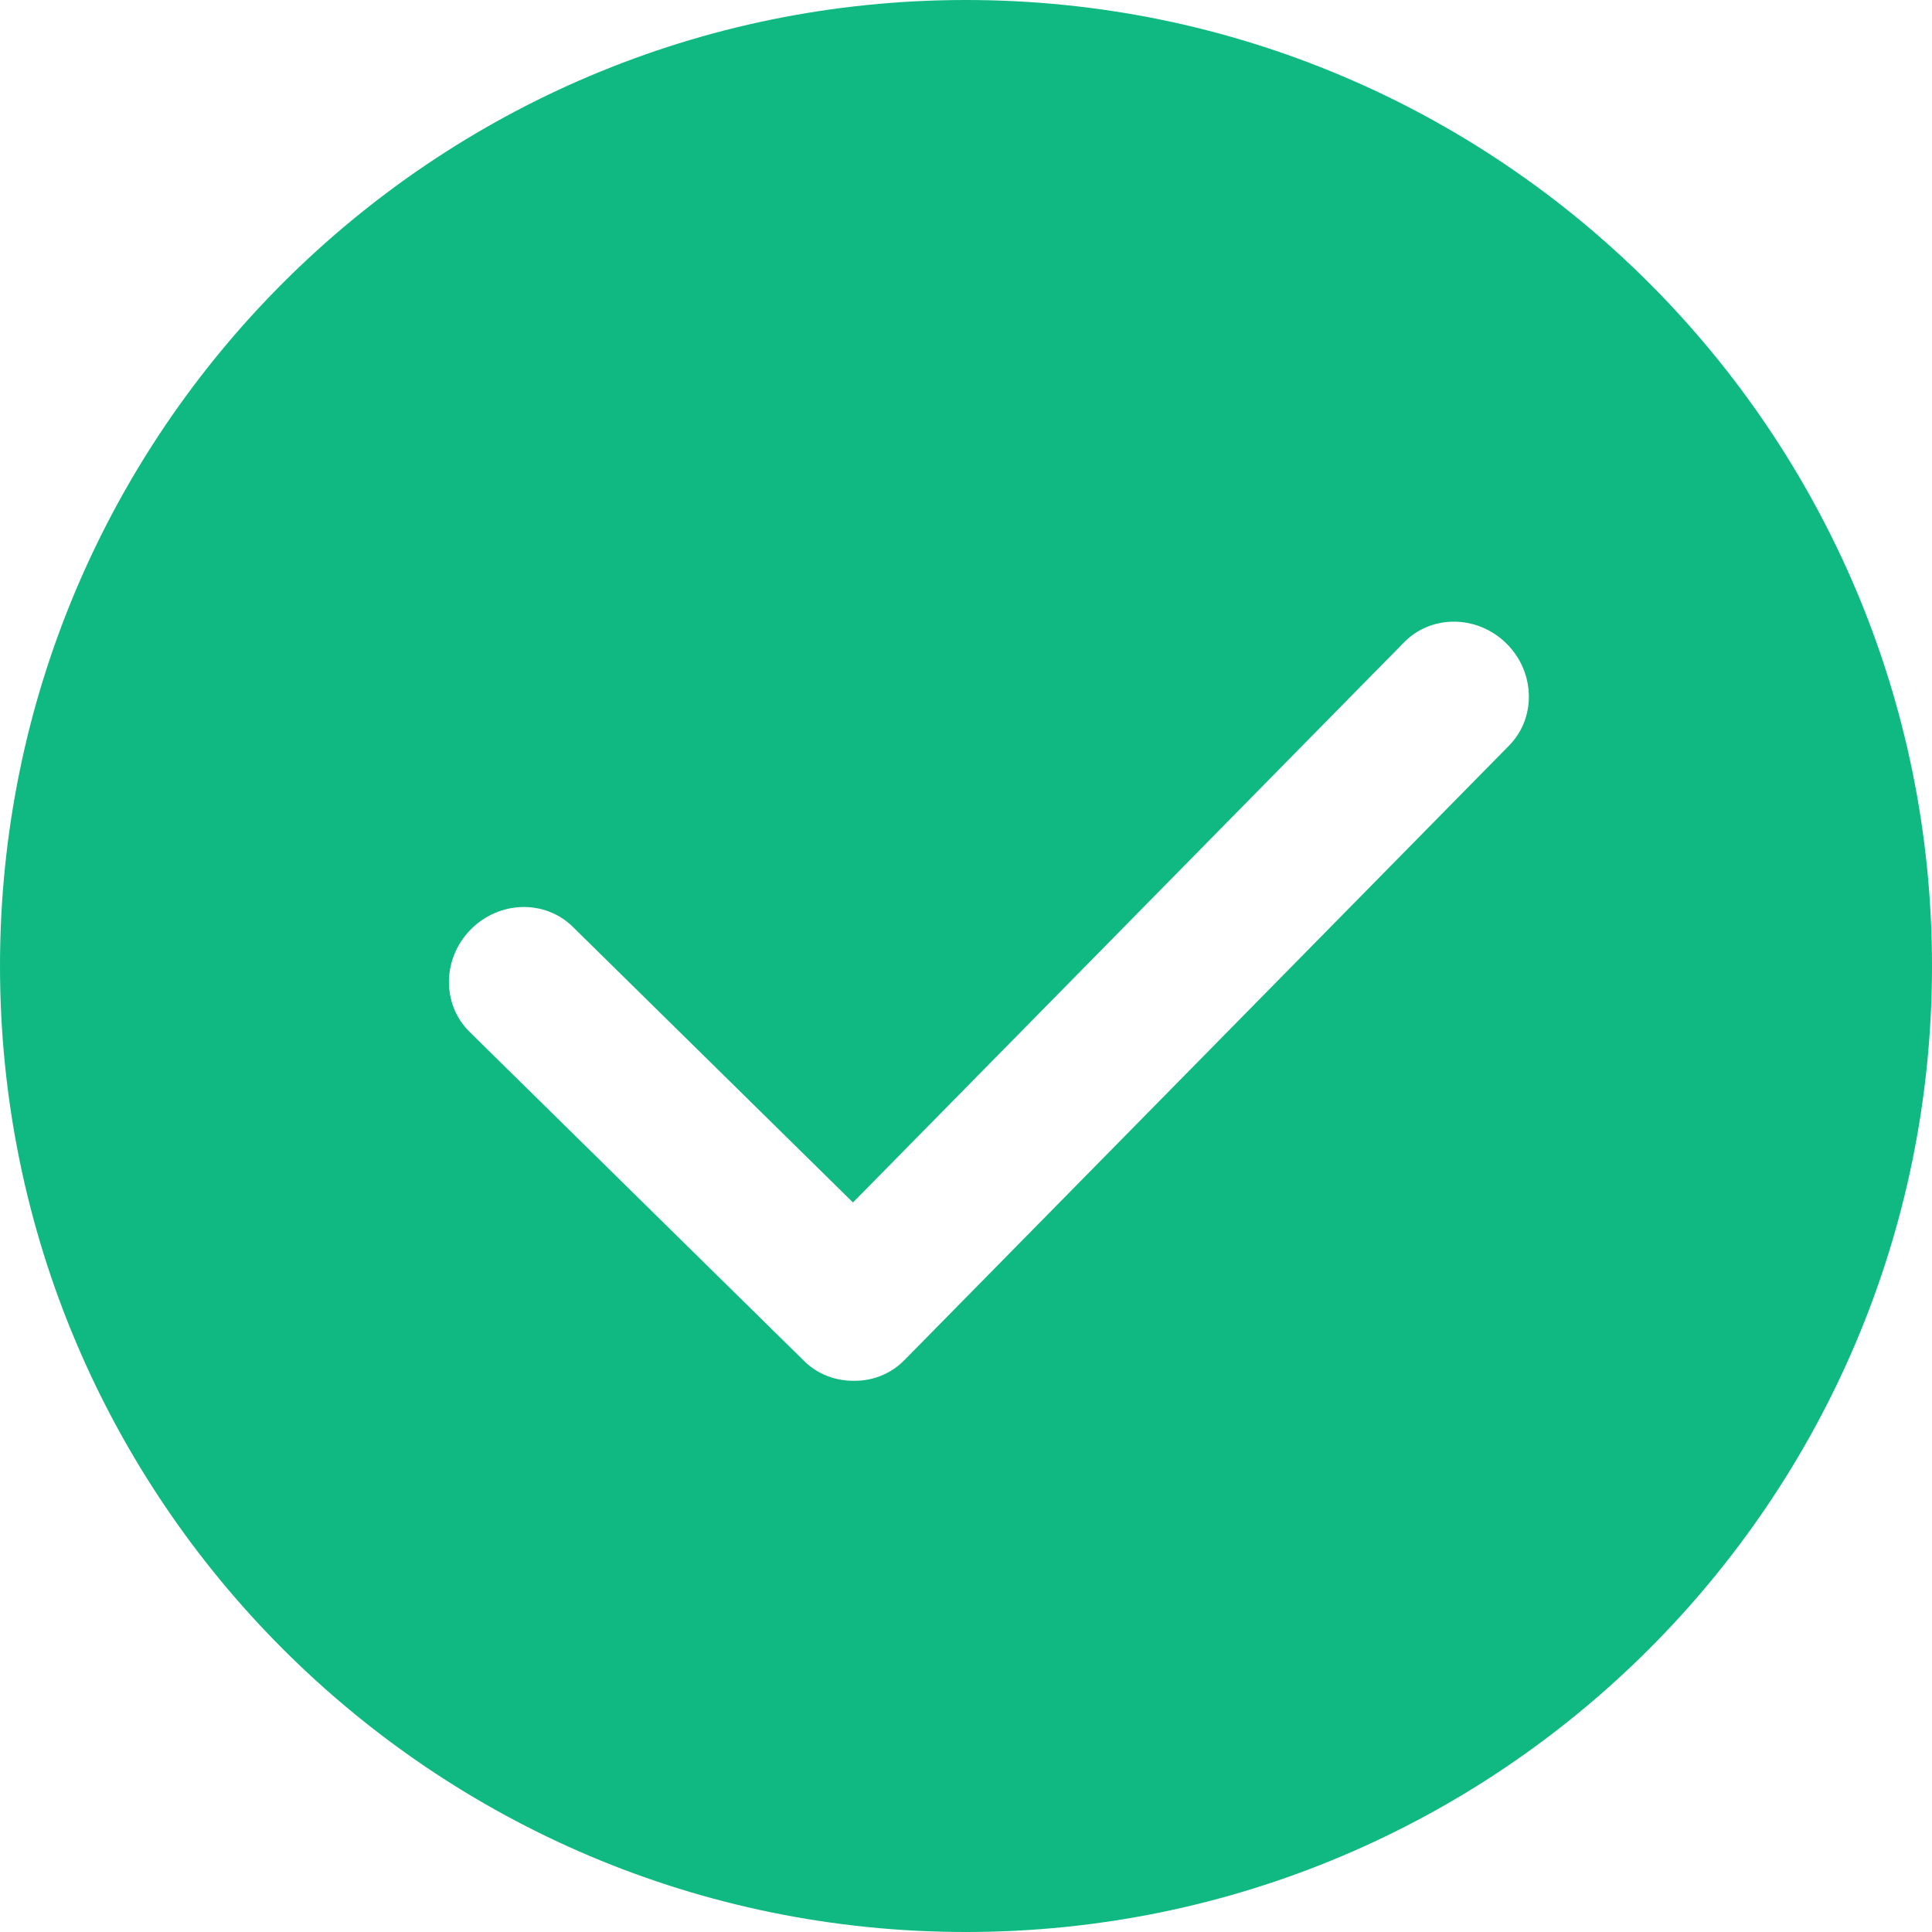 <svg xmlns="http://www.w3.org/2000/svg" xmlns:xlink="http://www.w3.org/1999/xlink" fill="none" version="1.1" width="20" height="20" viewBox="0 0 20 20"><g><path d="M9.999,0C4.477,0,0,4.477,0,10C0,15.523,4.477,20,9.999,20C15.522,20,20,15.523,20,10C20,4.477,15.522,0,9.999,0ZM15.622,7.718L9.385,14.057C9.384,14.058,9.383,14.059,9.382,14.06C9.381,14.061,9.38,14.062,9.379,14.063L9.362,14.08C9.223,14.222,9.039,14.293,8.851,14.294C8.85,14.294,8.849,14.294,8.847,14.294C8.844,14.294,8.84,14.294,8.837,14.294C8.65,14.295,8.465,14.228,8.324,14.089L4.861,10.682C4.572,10.397,4.577,9.923,4.872,9.623C5.167,9.323,5.641,9.31,5.93,9.595L8.83,12.448L14.535,6.649C14.819,6.36,15.293,6.365,15.593,6.66C15.893,6.955,15.906,7.429,15.622,7.718Z" fill="#10B981" fill-opacity="1" style="mix-blend-mode:passthrough"/></g></svg>